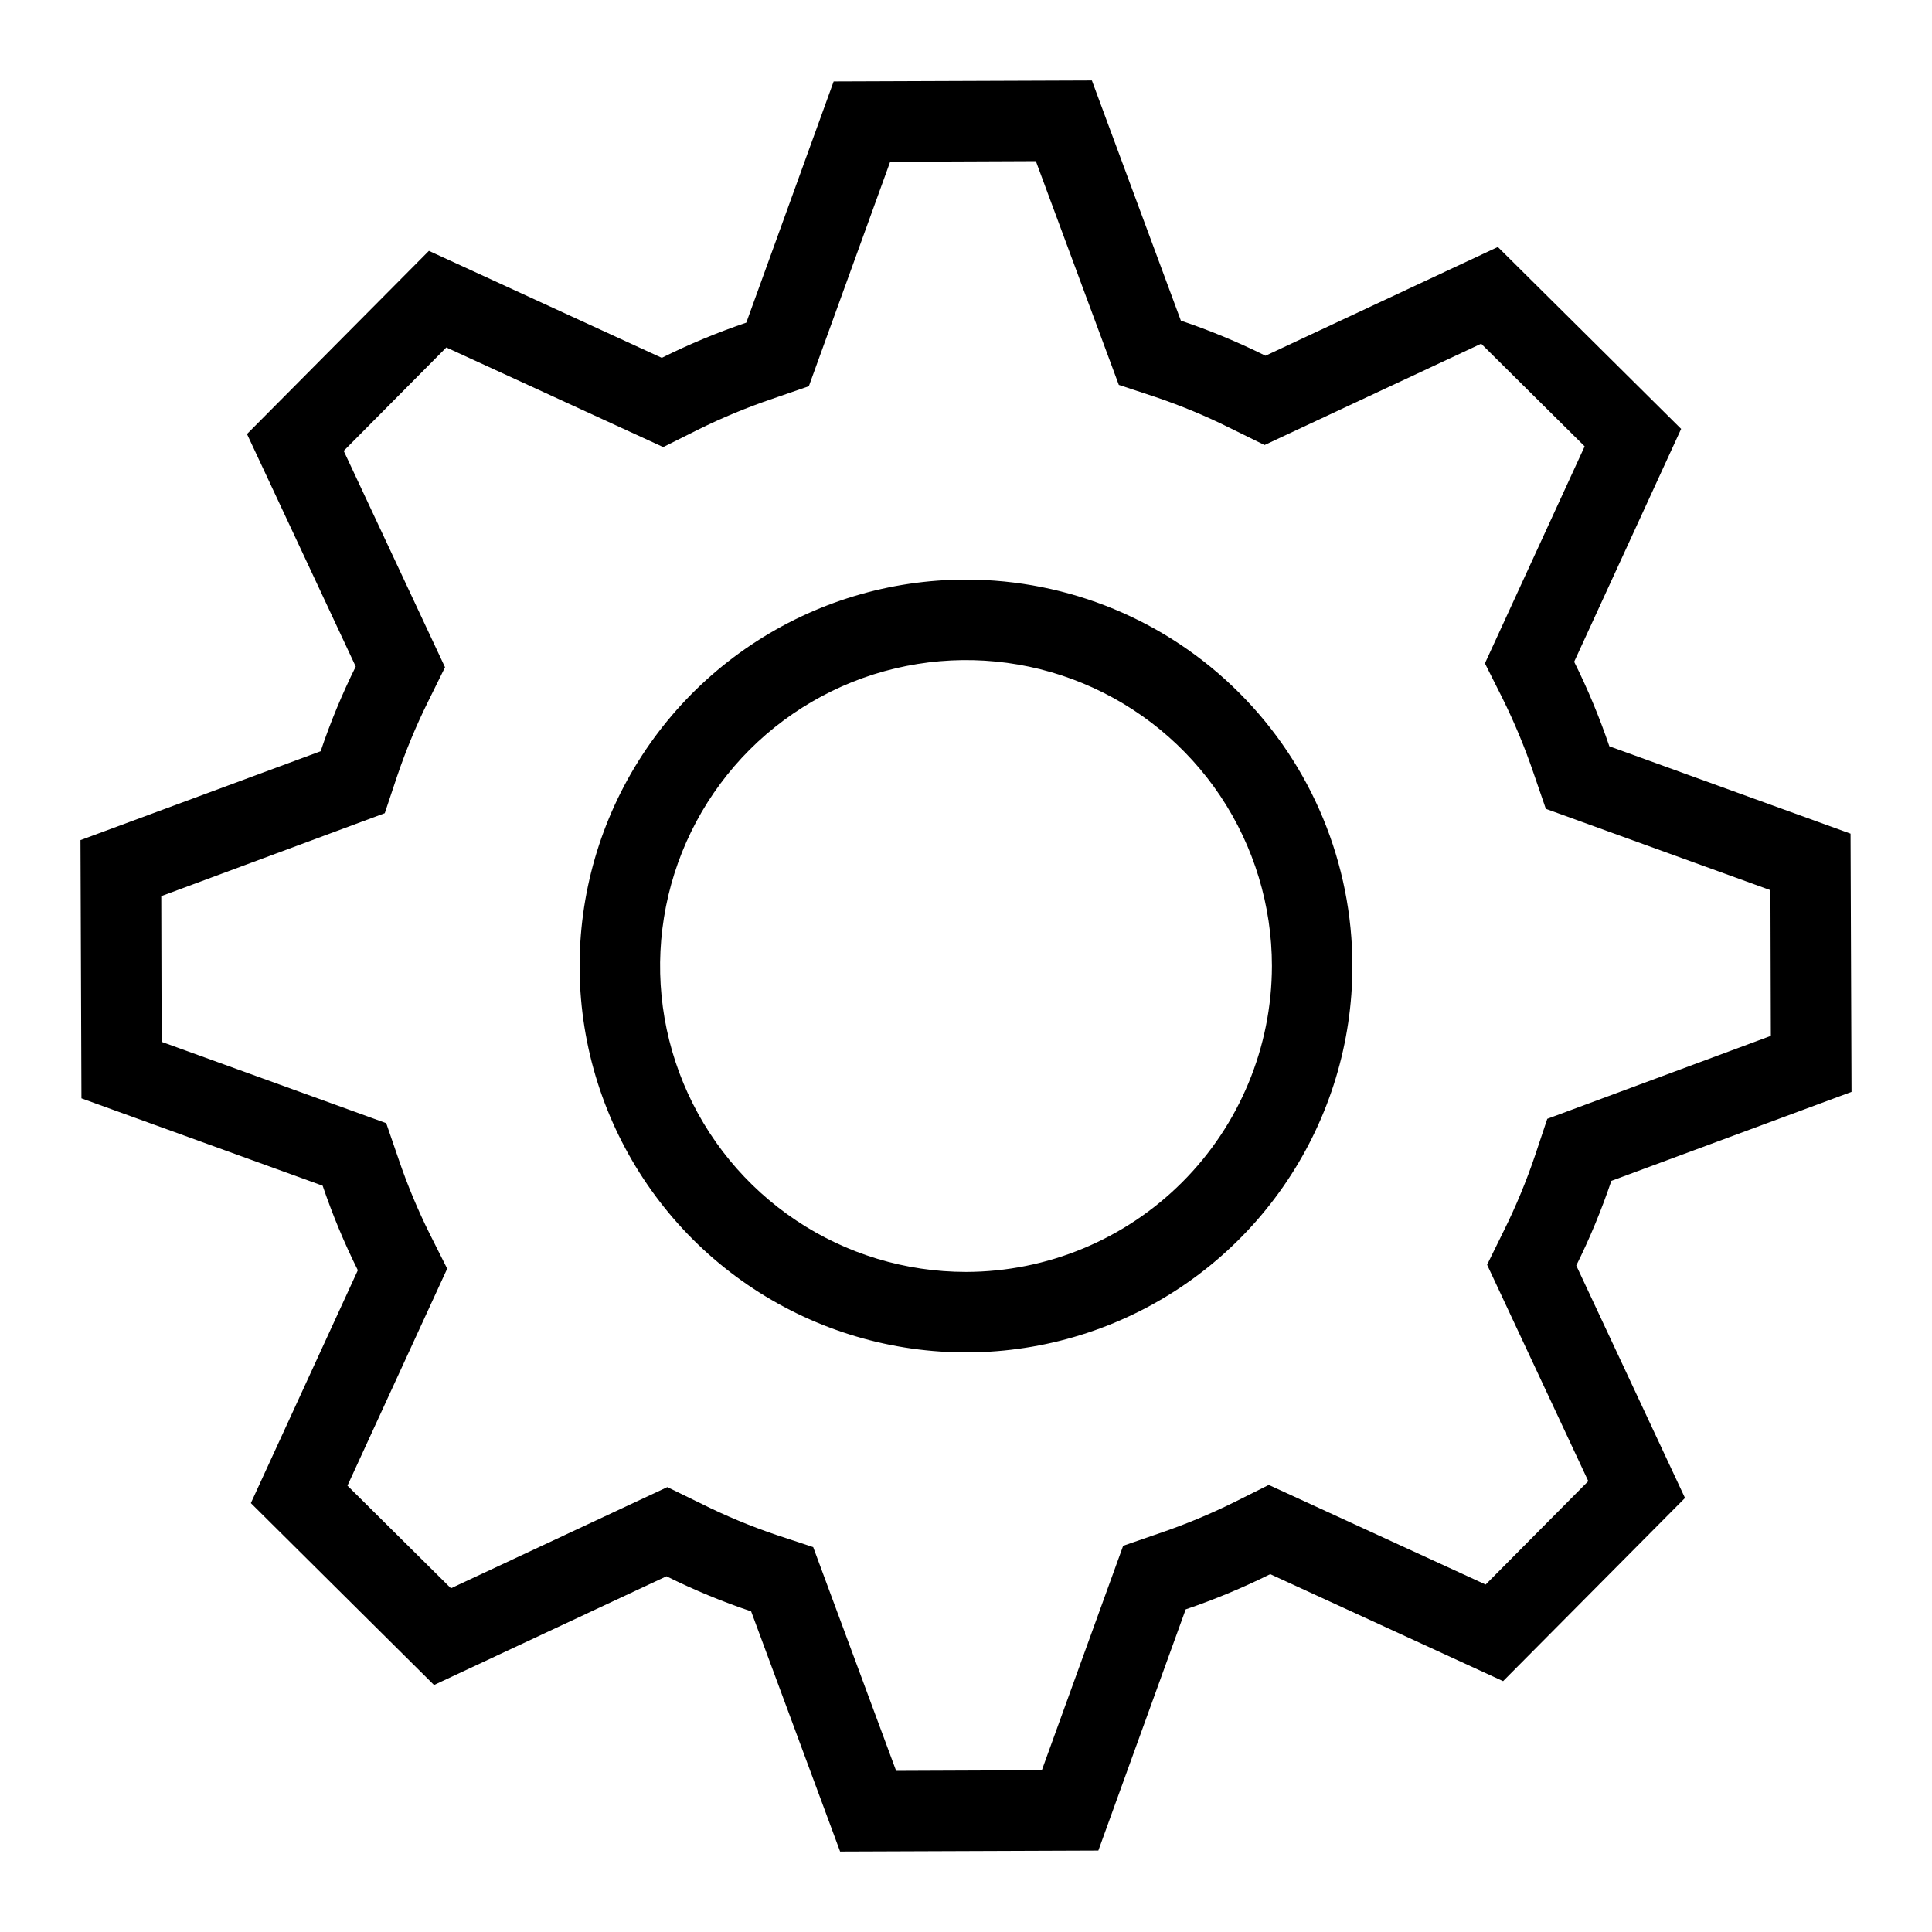 <svg width="56" height="56" viewBox="0 0 32 32" fill="none" xmlns="http://www.w3.org/2000/svg">
<g clip-path="url(#clip0_27_383)">
<path d="M26.689 19.559L30.667 18.085L30.651 13.808L26.656 12.361C26.493 11.882 26.299 11.414 26.073 10.961L27.845 7.104L24.809 4.091L20.961 5.892C20.507 5.667 20.039 5.472 19.559 5.311L18.085 1.333L13.808 1.349L12.361 5.344C11.882 5.507 11.414 5.701 10.961 5.927L7.104 4.155L4.091 7.189L5.892 11.04C5.667 11.494 5.472 11.963 5.311 12.443L1.333 13.915L1.349 18.192L5.344 19.639C5.507 20.118 5.701 20.586 5.927 21.039L4.155 24.896L7.189 27.909L11.039 26.108C11.492 26.333 11.961 26.528 12.441 26.689L13.915 30.667L18.192 30.651L19.639 26.656C20.118 26.493 20.585 26.299 21.039 26.073L24.896 27.845L27.909 24.811L26.108 20.961C26.333 20.508 26.527 20.039 26.689 19.559ZM26.307 24.532L24.607 26.245L21.015 24.595L20.443 24.881C20.042 25.079 19.629 25.251 19.205 25.395L18.603 25.603L17.256 29.321L14.843 29.331L13.469 25.625L12.861 25.424C12.439 25.281 12.026 25.11 11.627 24.911L11.053 24.631L7.469 26.307L5.755 24.607L7.407 21.013L7.119 20.44C6.92 20.04 6.748 19.628 6.604 19.205L6.397 18.603L2.677 17.256L2.671 14.843L6.373 13.469L6.576 12.861C6.719 12.438 6.89 12.025 7.088 11.625L7.371 11.052L5.693 7.468L7.393 5.755L10.985 7.405L11.557 7.119C11.958 6.92 12.371 6.749 12.795 6.605L13.397 6.397L14.744 2.679L17.157 2.669L18.531 6.375L19.139 6.576C19.561 6.719 19.973 6.89 20.372 7.089L20.945 7.371L24.533 5.693L26.247 7.393L24.595 10.987L24.883 11.56C25.081 11.96 25.253 12.372 25.397 12.795L25.604 13.397L29.324 14.744L29.331 17.157L25.628 18.531L25.425 19.139C25.282 19.562 25.111 19.975 24.913 20.375L24.631 20.948L26.307 24.532ZM16 9.6C14.734 9.6 13.497 9.975 12.444 10.679C11.392 11.382 10.572 12.381 10.087 13.551C9.603 14.72 9.476 16.007 9.723 17.249C9.97 18.49 10.579 19.63 11.474 20.526C12.37 21.421 13.51 22.03 14.751 22.277C15.993 22.524 17.28 22.397 18.449 21.913C19.619 21.428 20.618 20.608 21.321 19.556C22.025 18.503 22.4 17.266 22.4 16C22.4 14.303 21.726 12.675 20.525 11.475C19.325 10.274 17.697 9.6 16 9.6ZM16 21.067C14.998 21.067 14.018 20.77 13.185 20.213C12.352 19.656 11.702 18.865 11.319 17.939C10.935 17.013 10.835 15.994 11.031 15.011C11.226 14.029 11.709 13.126 12.417 12.417C13.126 11.709 14.029 11.226 15.011 11.031C15.994 10.835 17.013 10.935 17.939 11.319C18.865 11.703 19.656 12.352 20.213 13.185C20.769 14.018 21.067 14.998 21.067 16C21.065 17.343 20.531 18.631 19.581 19.581C18.631 20.531 17.343 21.065 16 21.067Z" fill="black"/>
</g>
<defs>
<clipPath id="clip0_27_383">
<rect width="32" height="32" fill="white"/>
</clipPath>
</defs>
</svg>
